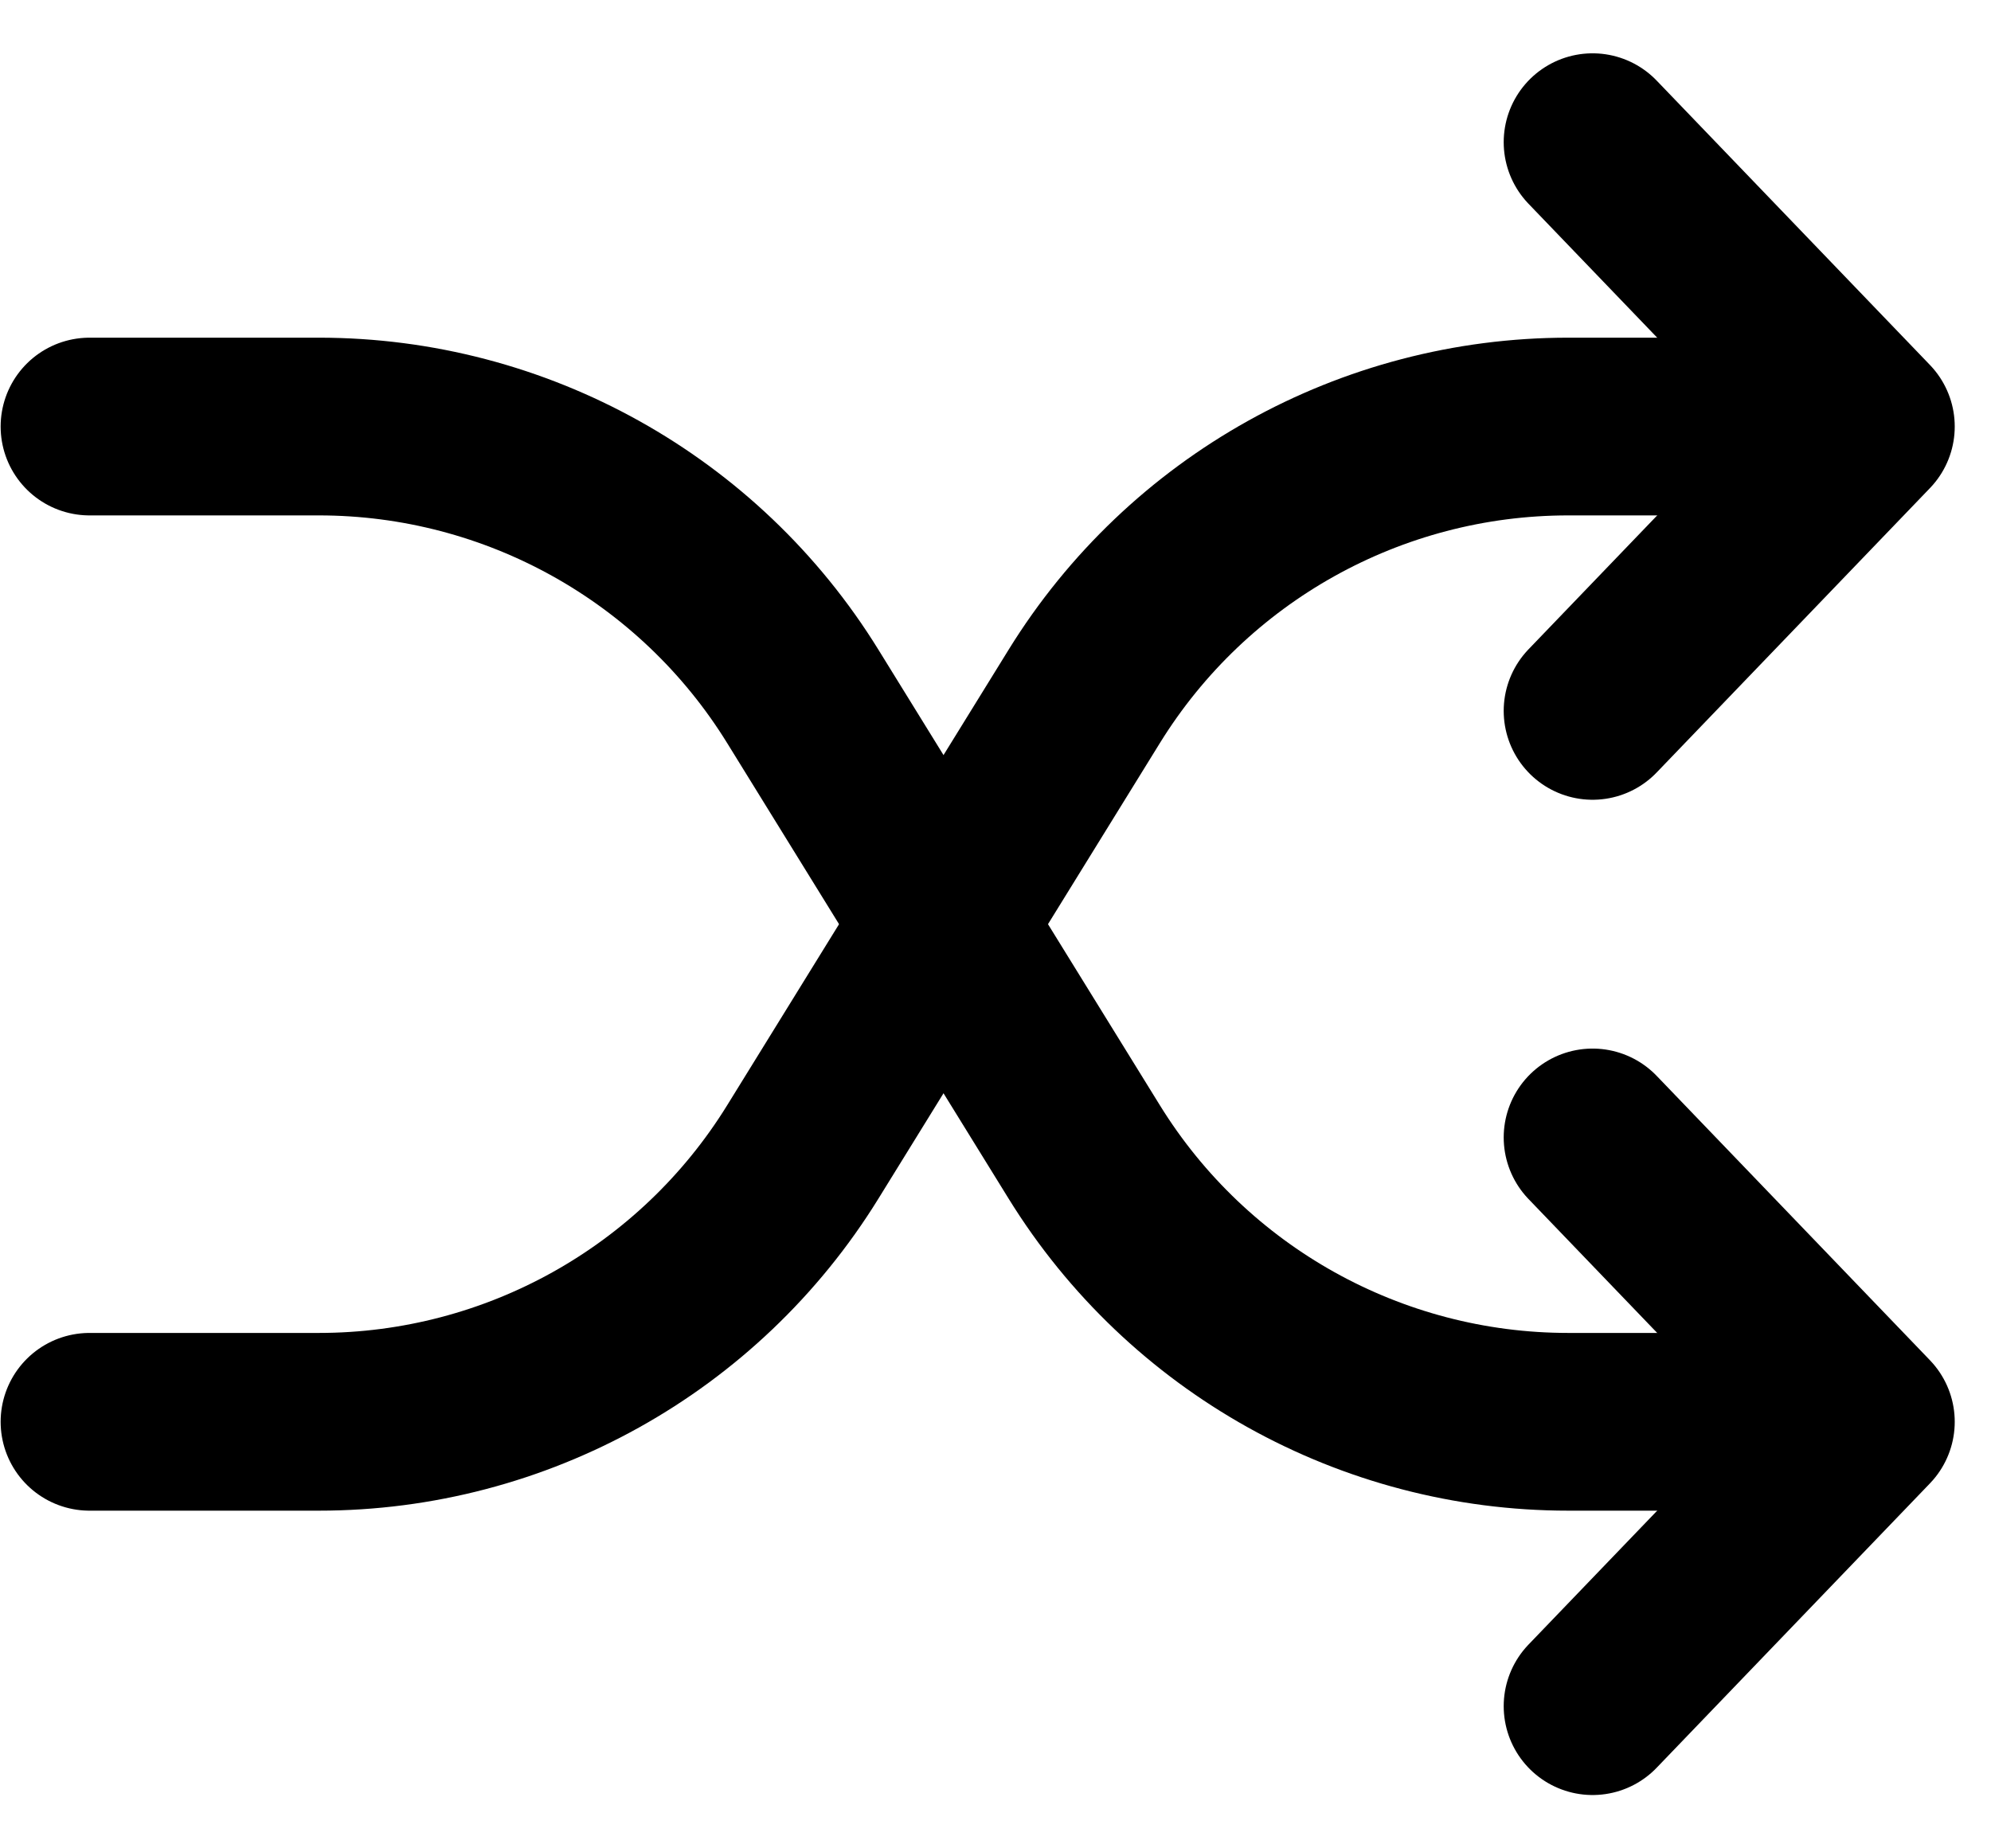 <svg width="28" height="26" viewBox="0 0 28 26" fill="none" xmlns="http://www.w3.org/2000/svg">
<path d="M1.259 6L4.484 6C7.257 6 9.833 7.436 11.29 9.796L15.248 16.204C16.706 18.564 19.281 20 22.055 20L24 20L25.5 20" stroke="black" stroke-width="2.5" stroke-linecap="round" stroke-linejoin="round" fill="none" data-nofill="true"/>
<path d="M22.397 16L26.24 20L22.397 24" stroke="black" stroke-width="2.5" stroke-linecap="round" stroke-linejoin="round" fill="none" data-nofill="true"/>
<path d="M1.259 20L4.484 20C7.257 20 9.833 18.564 11.29 16.204L15.248 9.796C16.706 7.436 19.281 6 22.055 6L24 6L25.5 6" stroke="black" stroke-width="2.5" stroke-linecap="round" stroke-linejoin="round" fill="none" data-nofill="true"/>
<path d="M22.397 10L26.24 6L22.397 2" stroke="black" stroke-width="2.5" stroke-linecap="round" stroke-linejoin="round" fill="none" data-nofill="true"/>
</svg>
